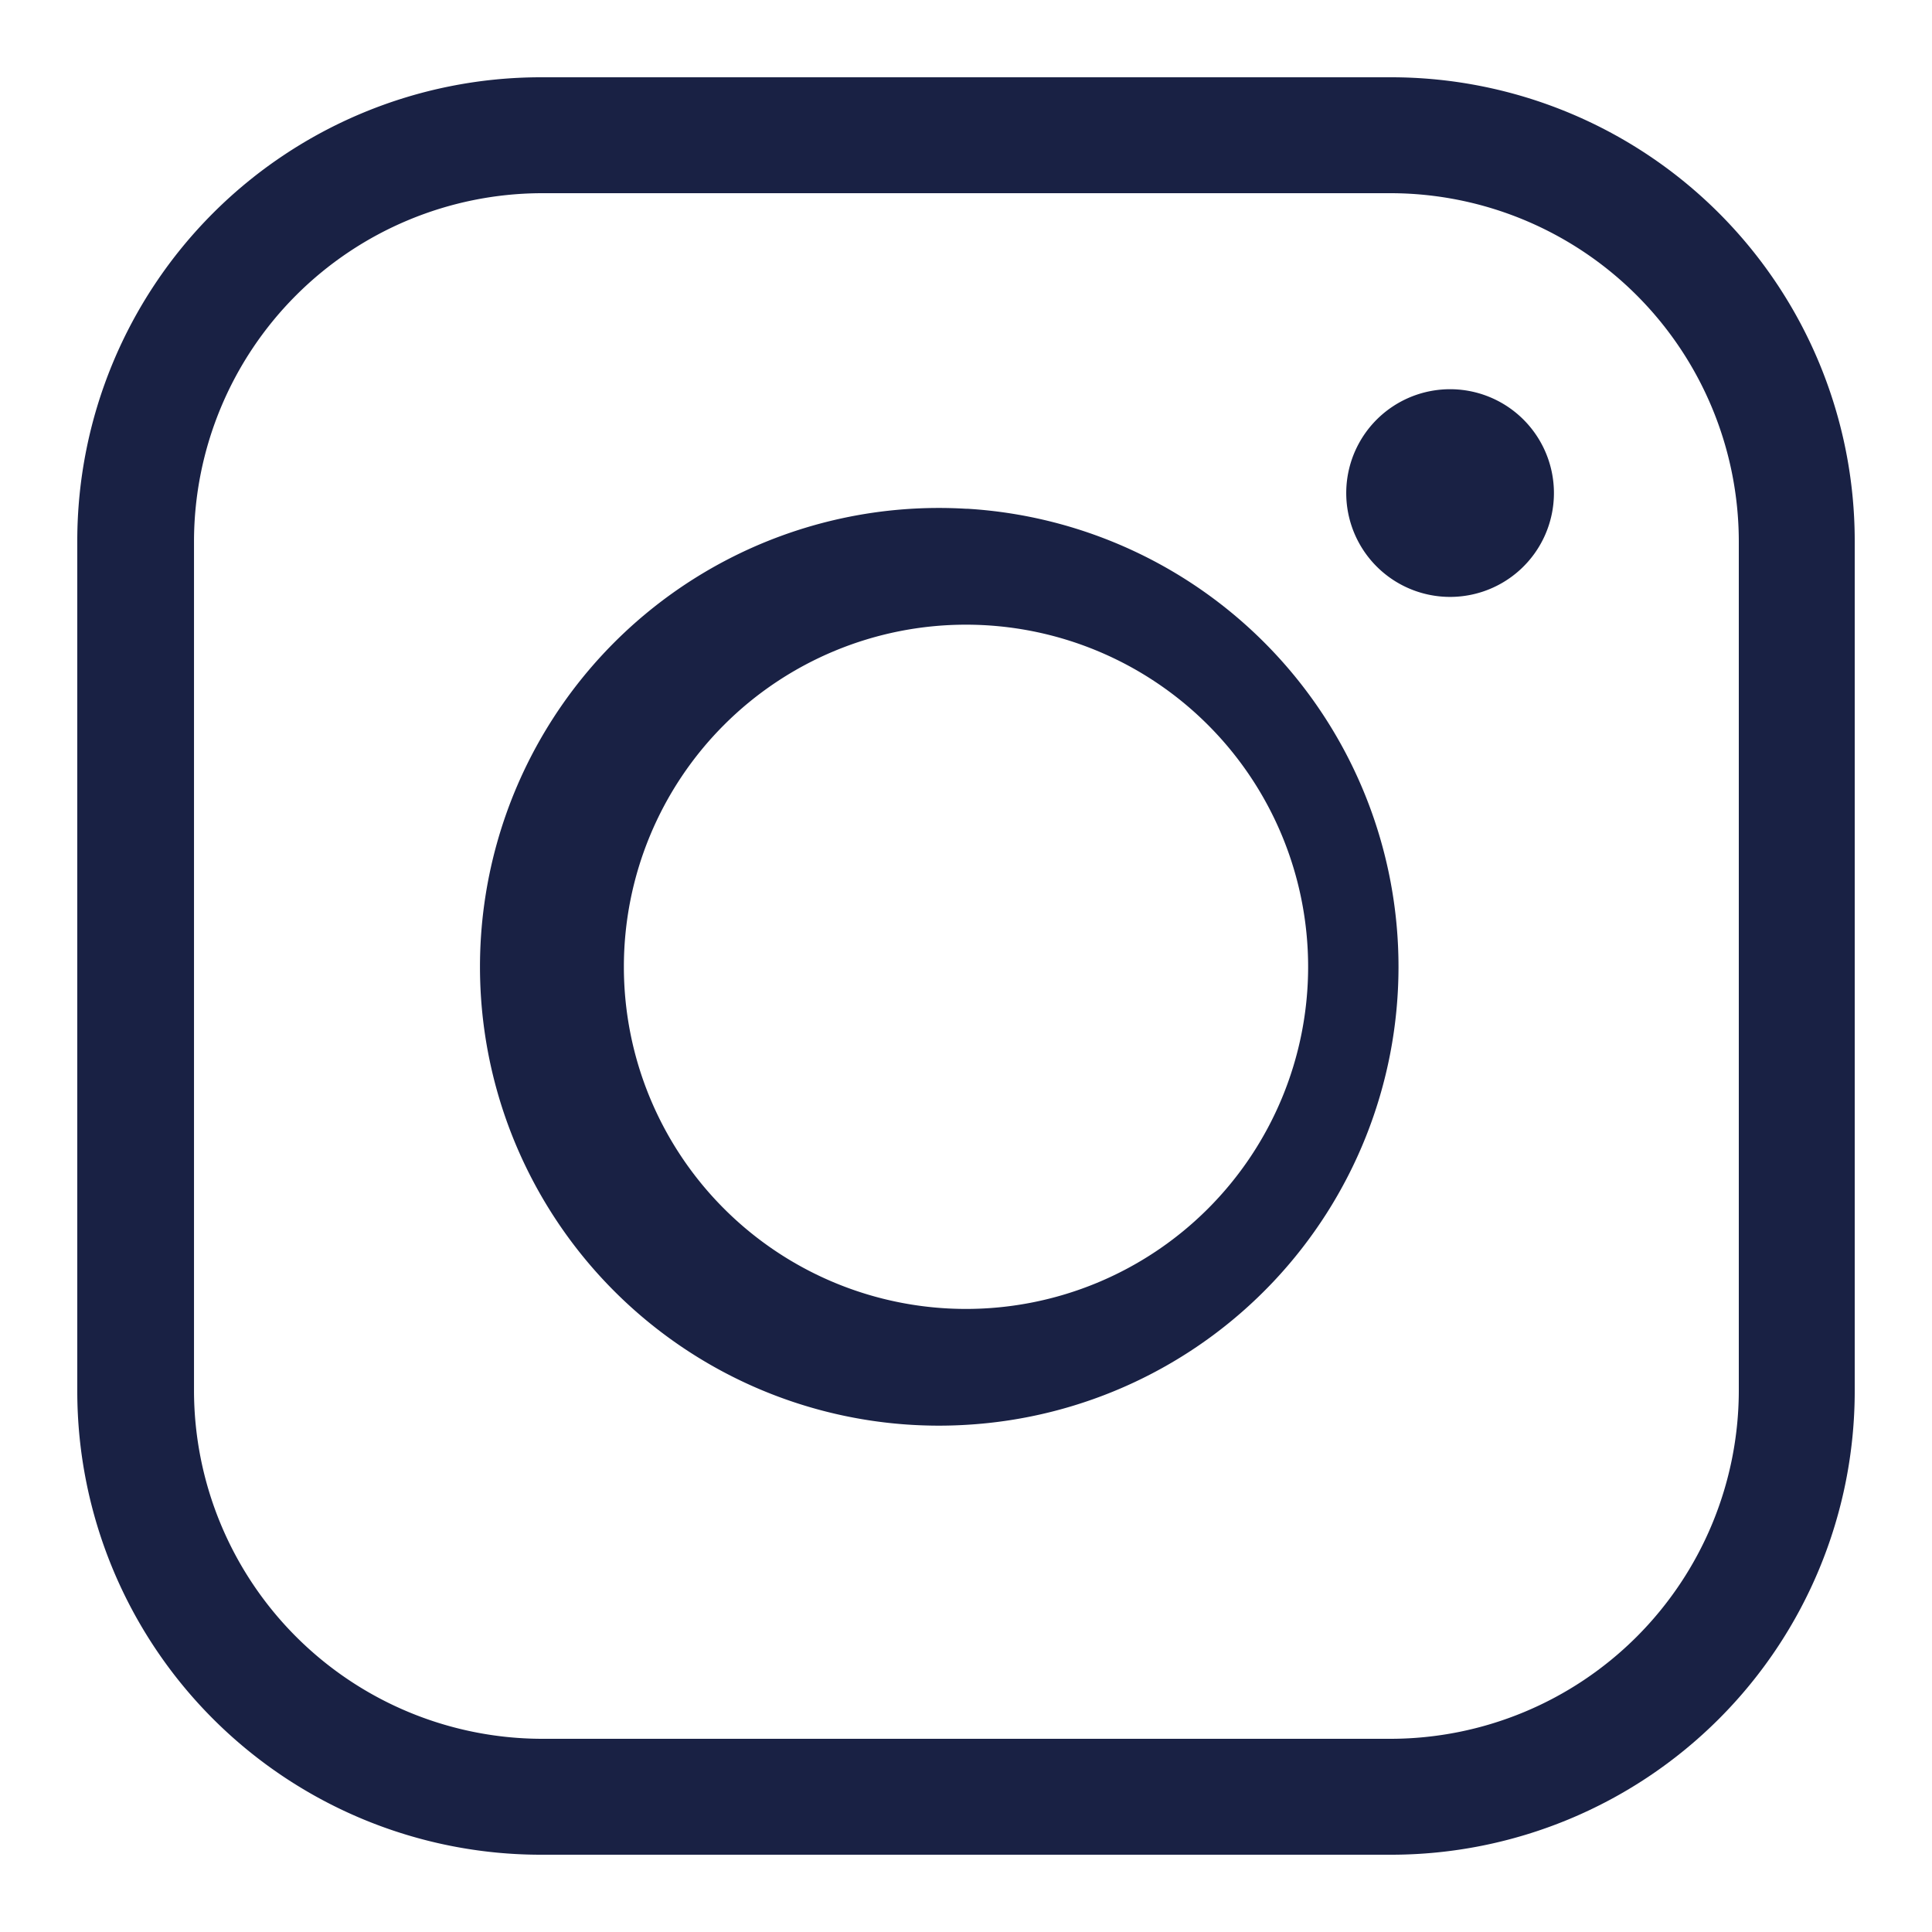 <svg width="24" height="24" fill="none" xmlns="http://www.w3.org/2000/svg"><path d="M17.28 2.4a4.33 4.33 0 014.32 4.32v10.56a4.33 4.33 0 01-4.32 4.32H6.72a4.33 4.33 0 01-4.31-4.32V6.72A4.33 4.33 0 016.72 2.4h10.56zm0-1.44H6.72A5.76 5.76 0 00.96 6.72v10.56a5.76 5.76 0 005.76 5.76h10.56a5.76 5.76 0 005.76-5.76V6.72A5.76 5.76 0 0017.28.96z" fill="#192144"/><path d="M12 7.76a4.25 4.25 0 110 8.5 4.25 4.25 0 010-8.5zm0-1.44A5.7 5.7 0 1012 17.7a5.7 5.7 0 00.02-11.38zM17.9 7.41a1.29 1.29 0 100-2.57 1.29 1.29 0 000 2.57z" fill="#192144"/></svg>